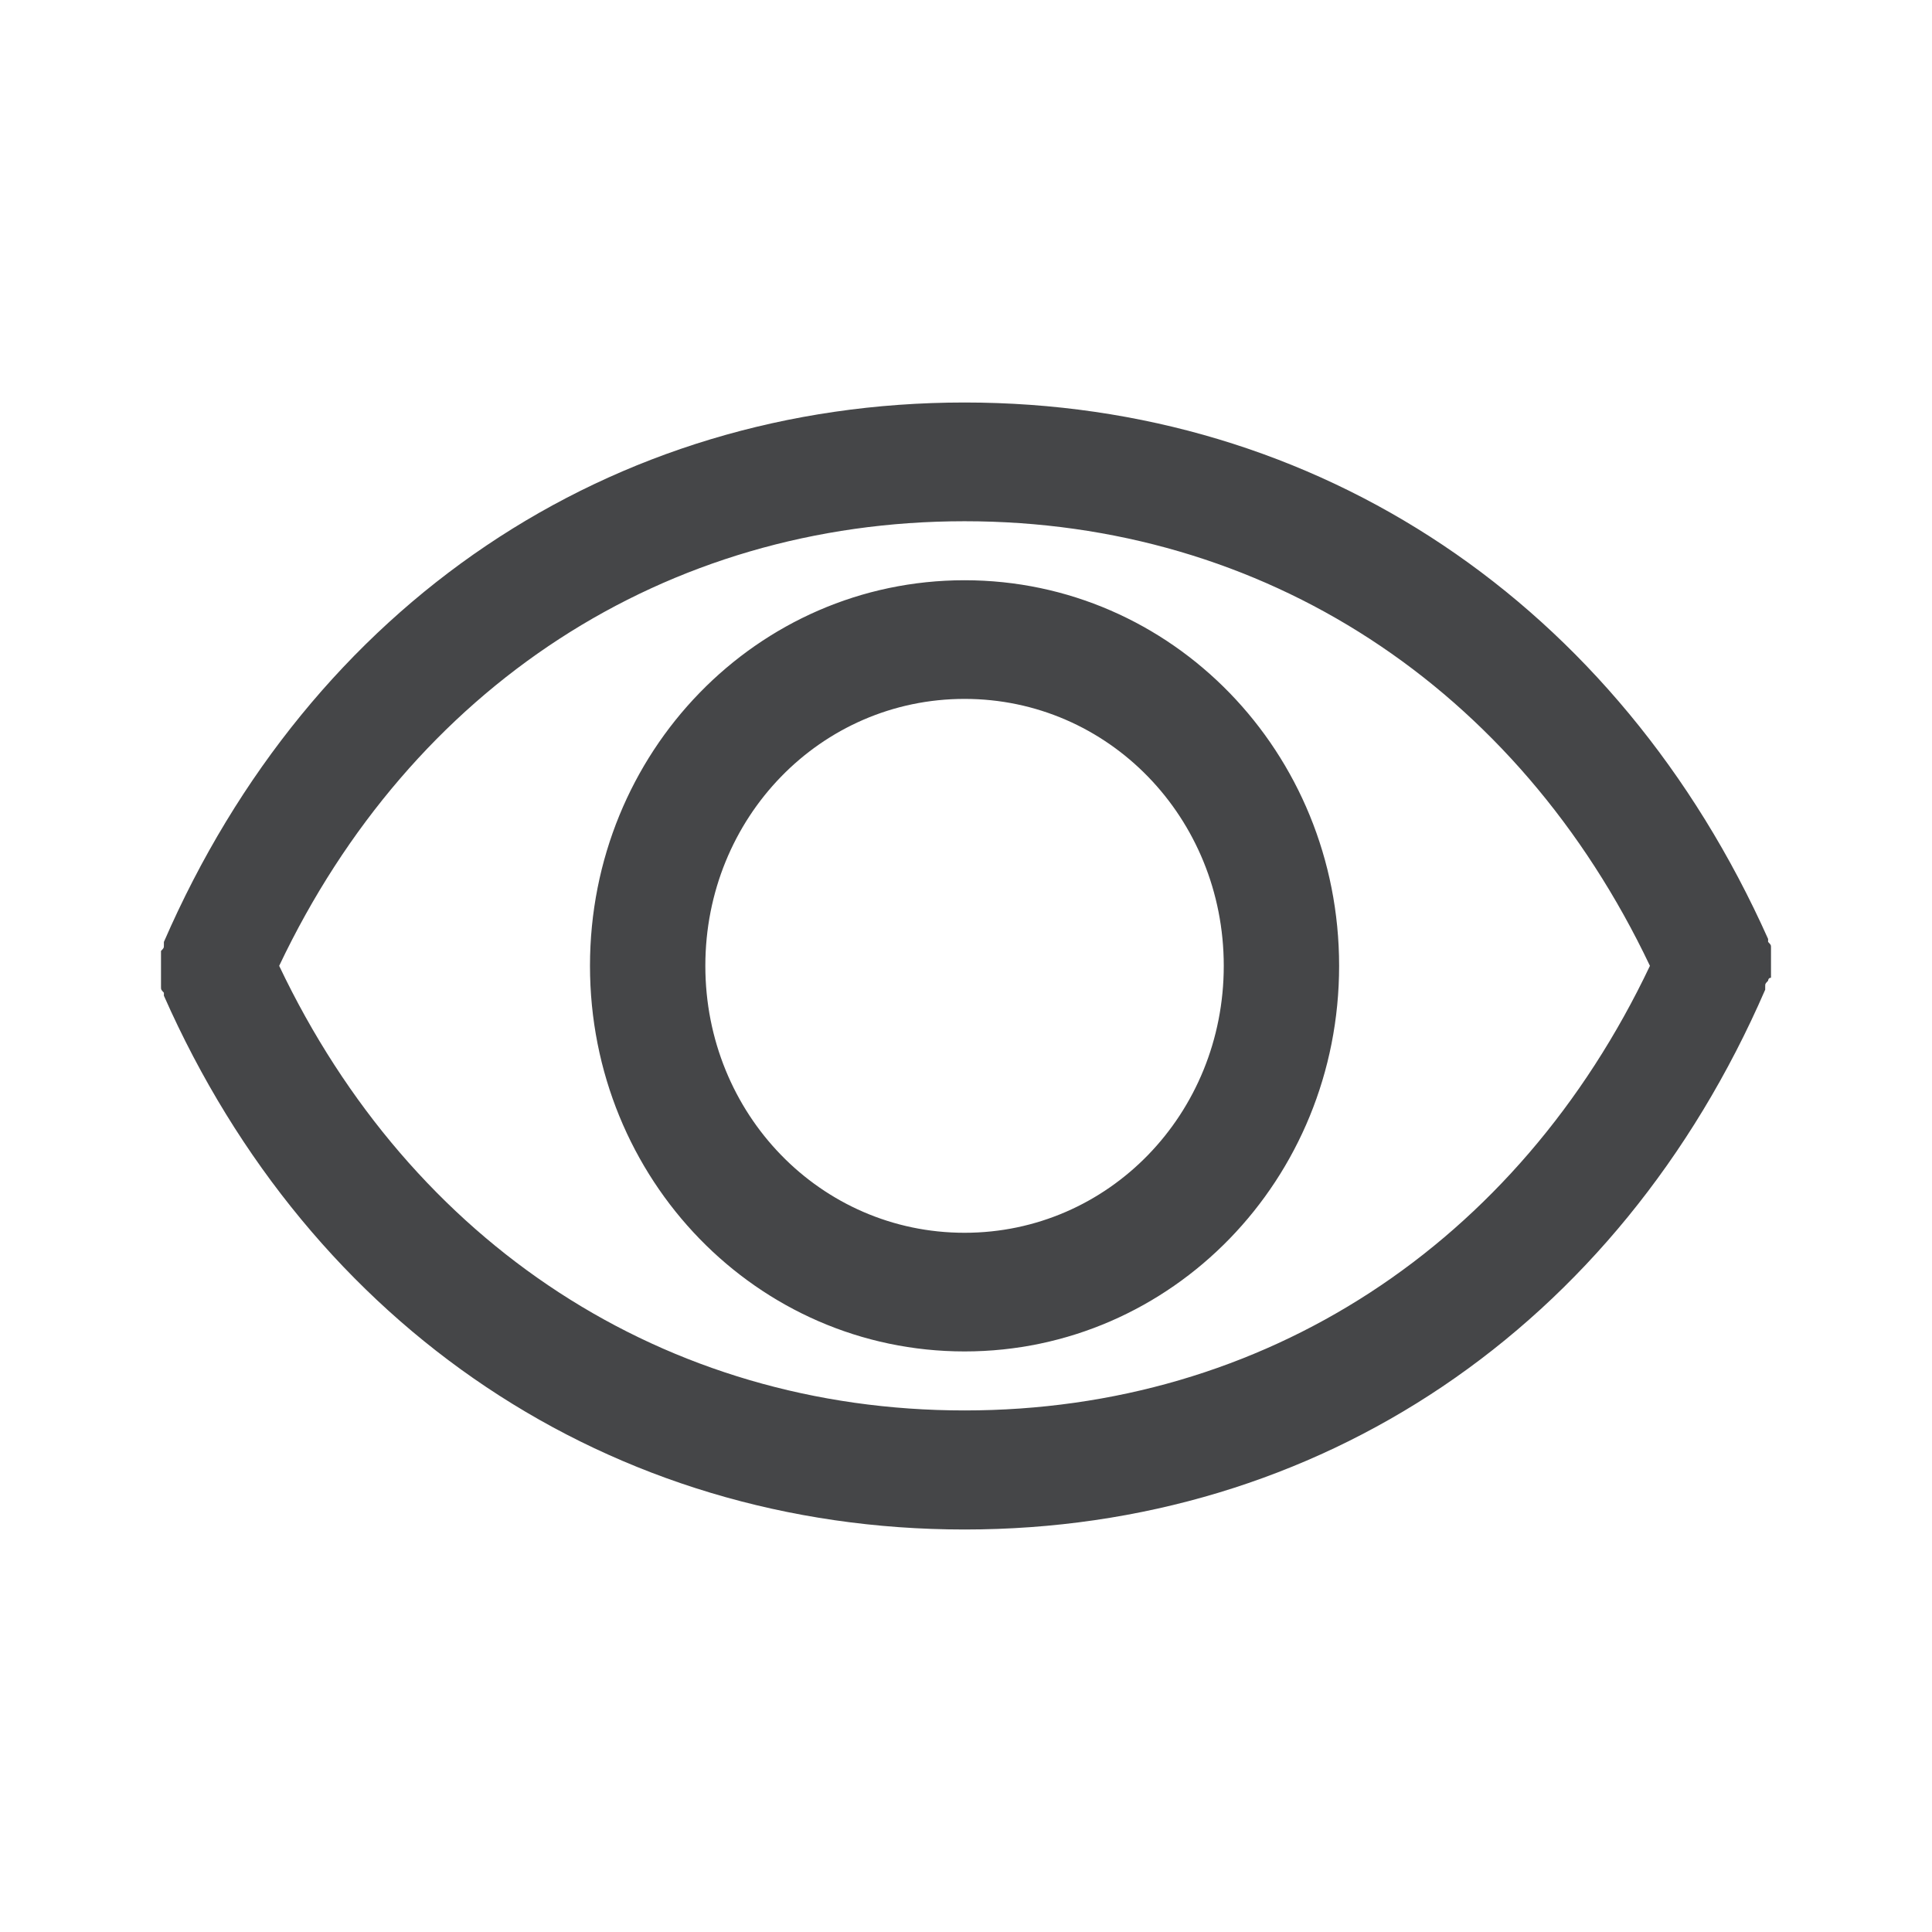 <svg width="24" height="24" xmlns="http://www.w3.org/2000/svg"><path d="M11.982 5c4.4 0 8.122 2.504 9.982 6.664v.037c.036.037.036.037.036.075v.37c-.036 0-.036.037-.036.037-.036.037-.036.037-.036.074v.037C20.104 16.496 16.383 19 11.982 19c-4.4 0-8.122-2.504-9.946-6.631v-.037C2 12.294 2 12.294 2 12.257v-.444c.036-.037.036-.037.036-.075v-.037C3.86 7.504 7.581 5 11.982 5Zm0 1.475c-3.72 0-6.87 2.059-8.514 5.523 1.645 3.46 4.793 5.523 8.514 5.523 3.72 0 6.87-2.06 8.514-5.523-1.645-3.464-4.793-5.523-8.514-5.523Zm0 .733c2.577 0 4.653 2.137 4.653 4.79 0 2.652-2.076 4.79-4.653 4.79-2.577 0-4.653-2.138-4.653-4.79 0-2.653 2.076-4.79 4.653-4.79Zm0 1.474c-1.788 0-3.22 1.475-3.22 3.316 0 1.841 1.432 3.316 3.22 3.316 1.788 0 3.22-1.475 3.22-3.316 0-1.841-1.432-3.316-3.22-3.316Z" fill="#313235" fill-rule="nonzero" opacity=".9"/></svg>